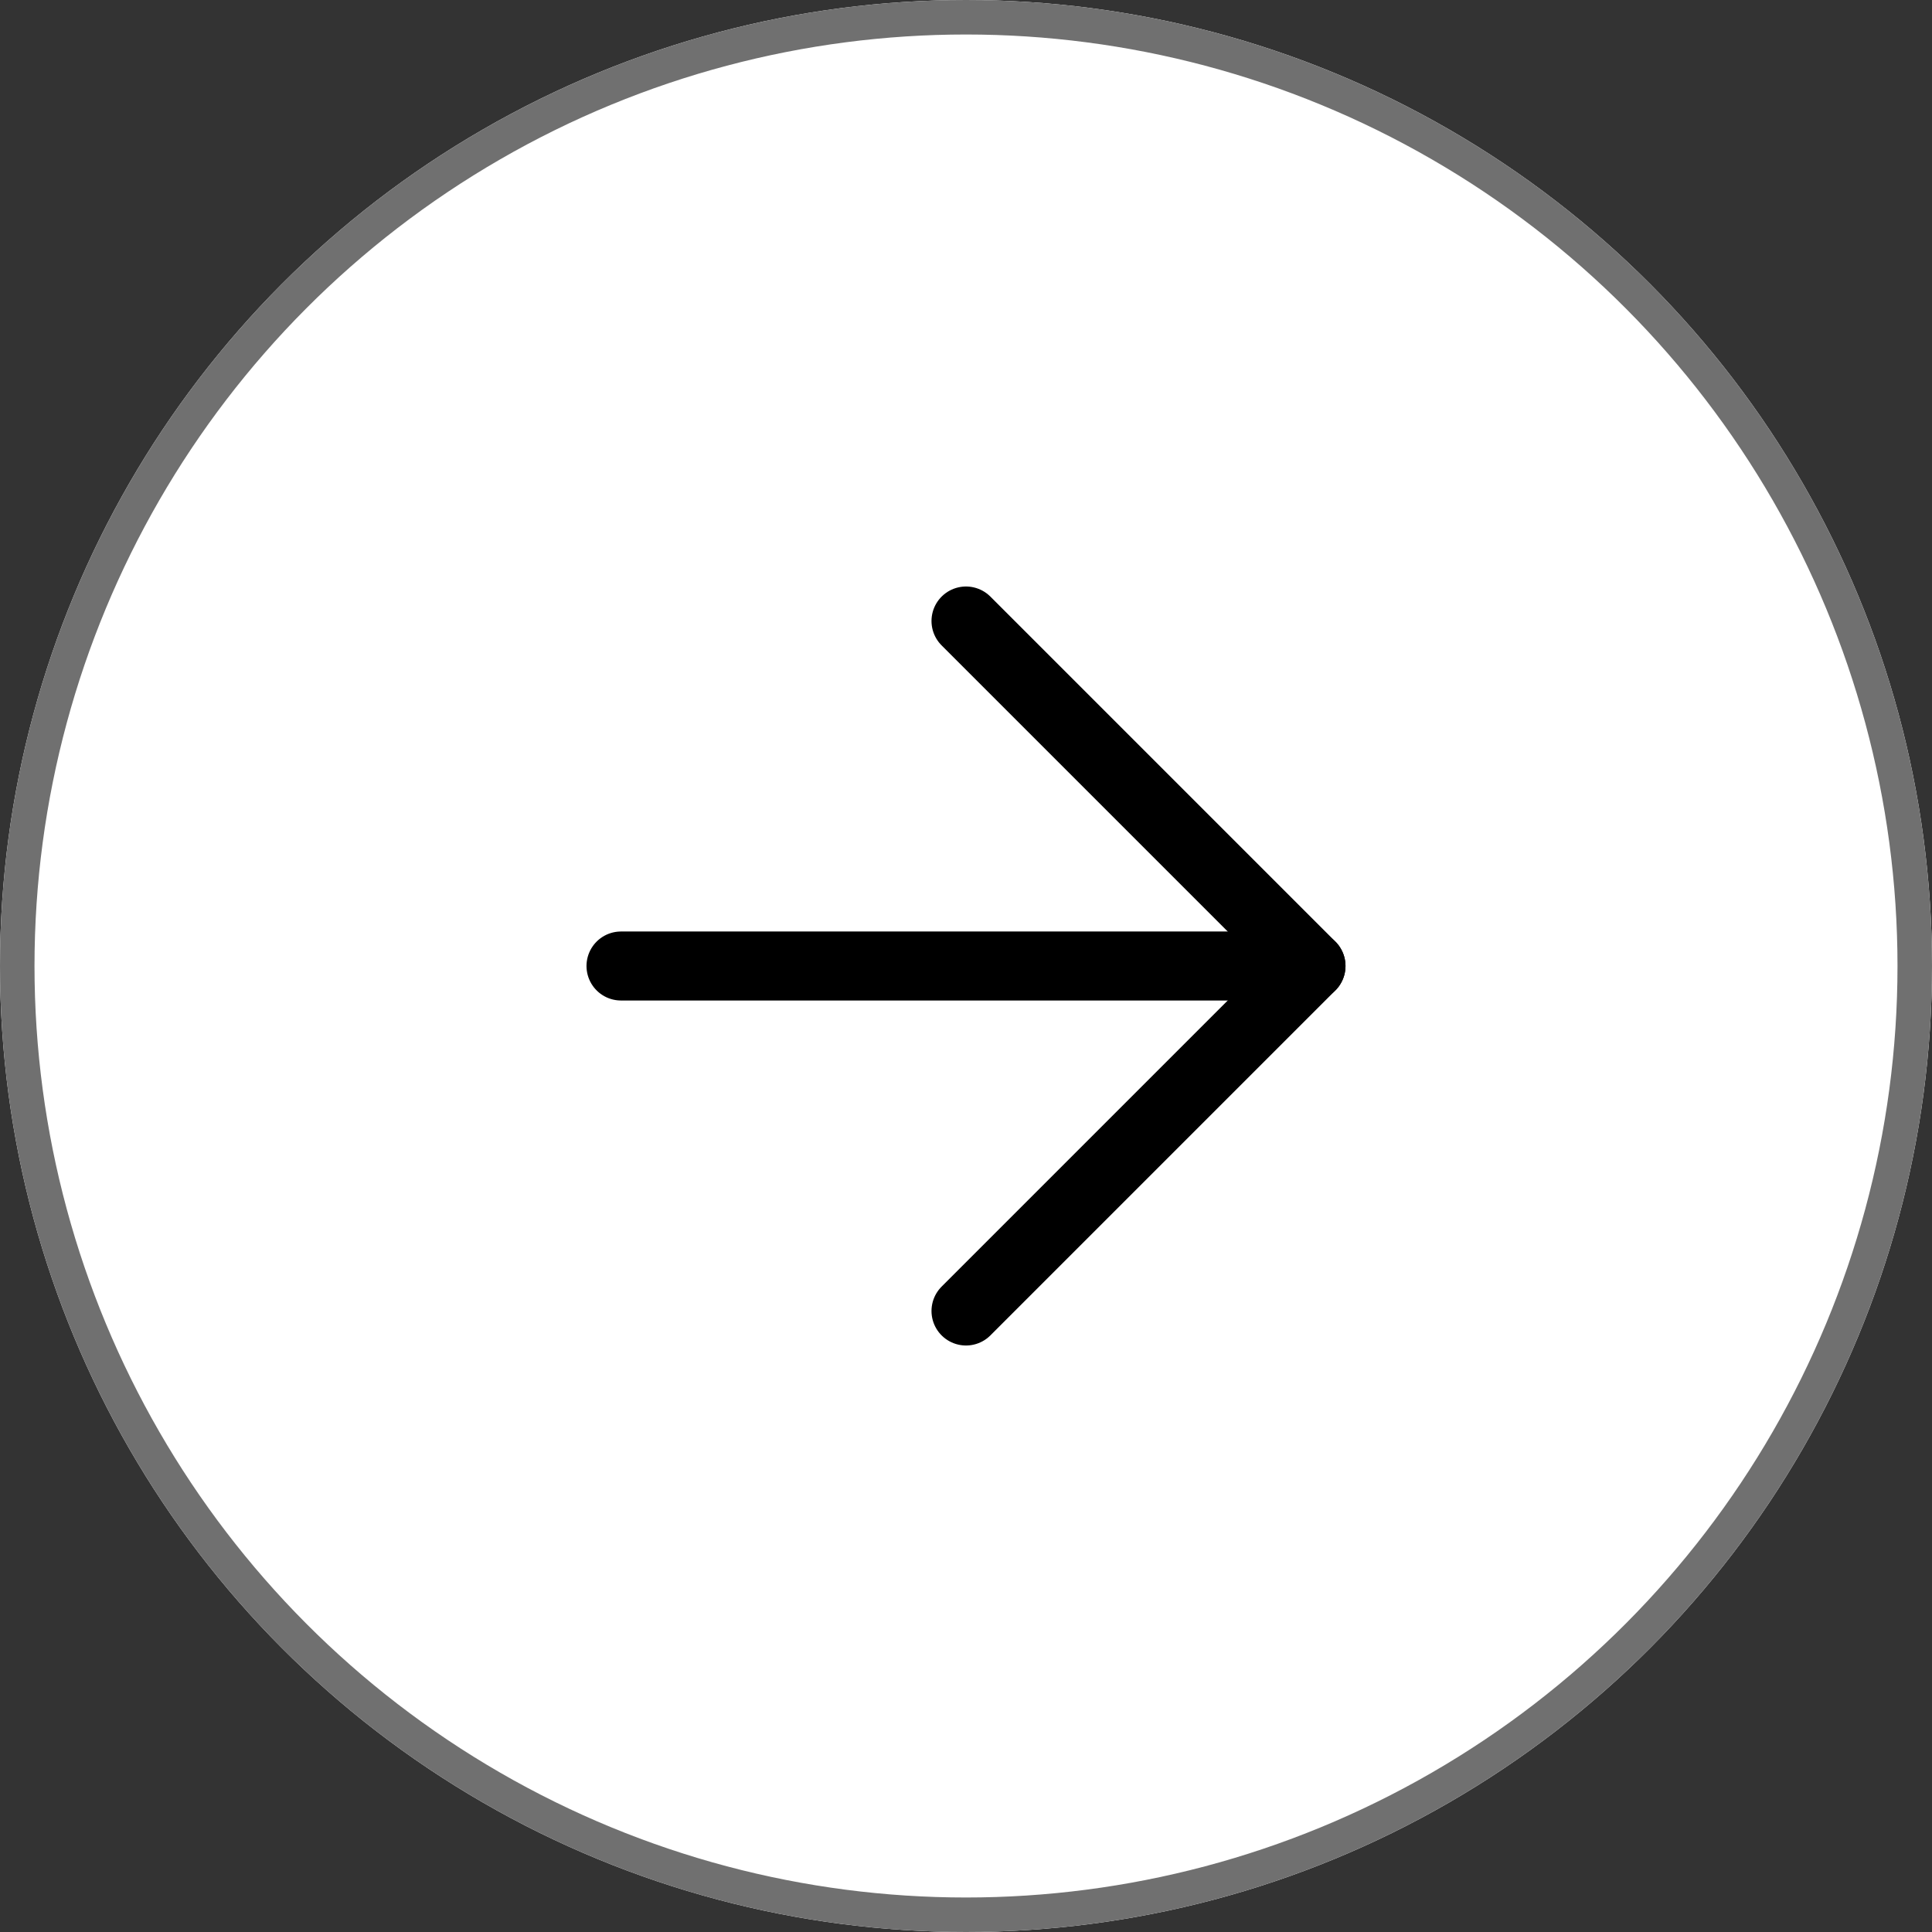 <svg xmlns="http://www.w3.org/2000/svg" width="56" height="56" viewBox="0 0 56 56">
    <rect x="0" y="0" width="56" height="56" fill="#333333" stroke="none"/>
    <g data-name="Group 1322">
        <g data-name="Ellipse 165" style="fill:#fff;stroke:#707070">
            <circle cx="28" cy="28" r="28" style="stroke:none"/>
            <circle cx="28" cy="28" r="27.5" style="fill:none"/>
        </g>
        <path data-name="Line 5" transform="translate(18 28)" style="stroke:#000;stroke-linecap:round;stroke-linejoin:round;stroke-width:2px;fill:none" d="M0 0h20"/>
        <path data-name="Path 2505" d="m12 5 10 10-10 10" transform="translate(16 13)" style="stroke:#000;stroke-linecap:round;stroke-linejoin:round;stroke-width:2px;fill:none"/>
    </g>
</svg>
